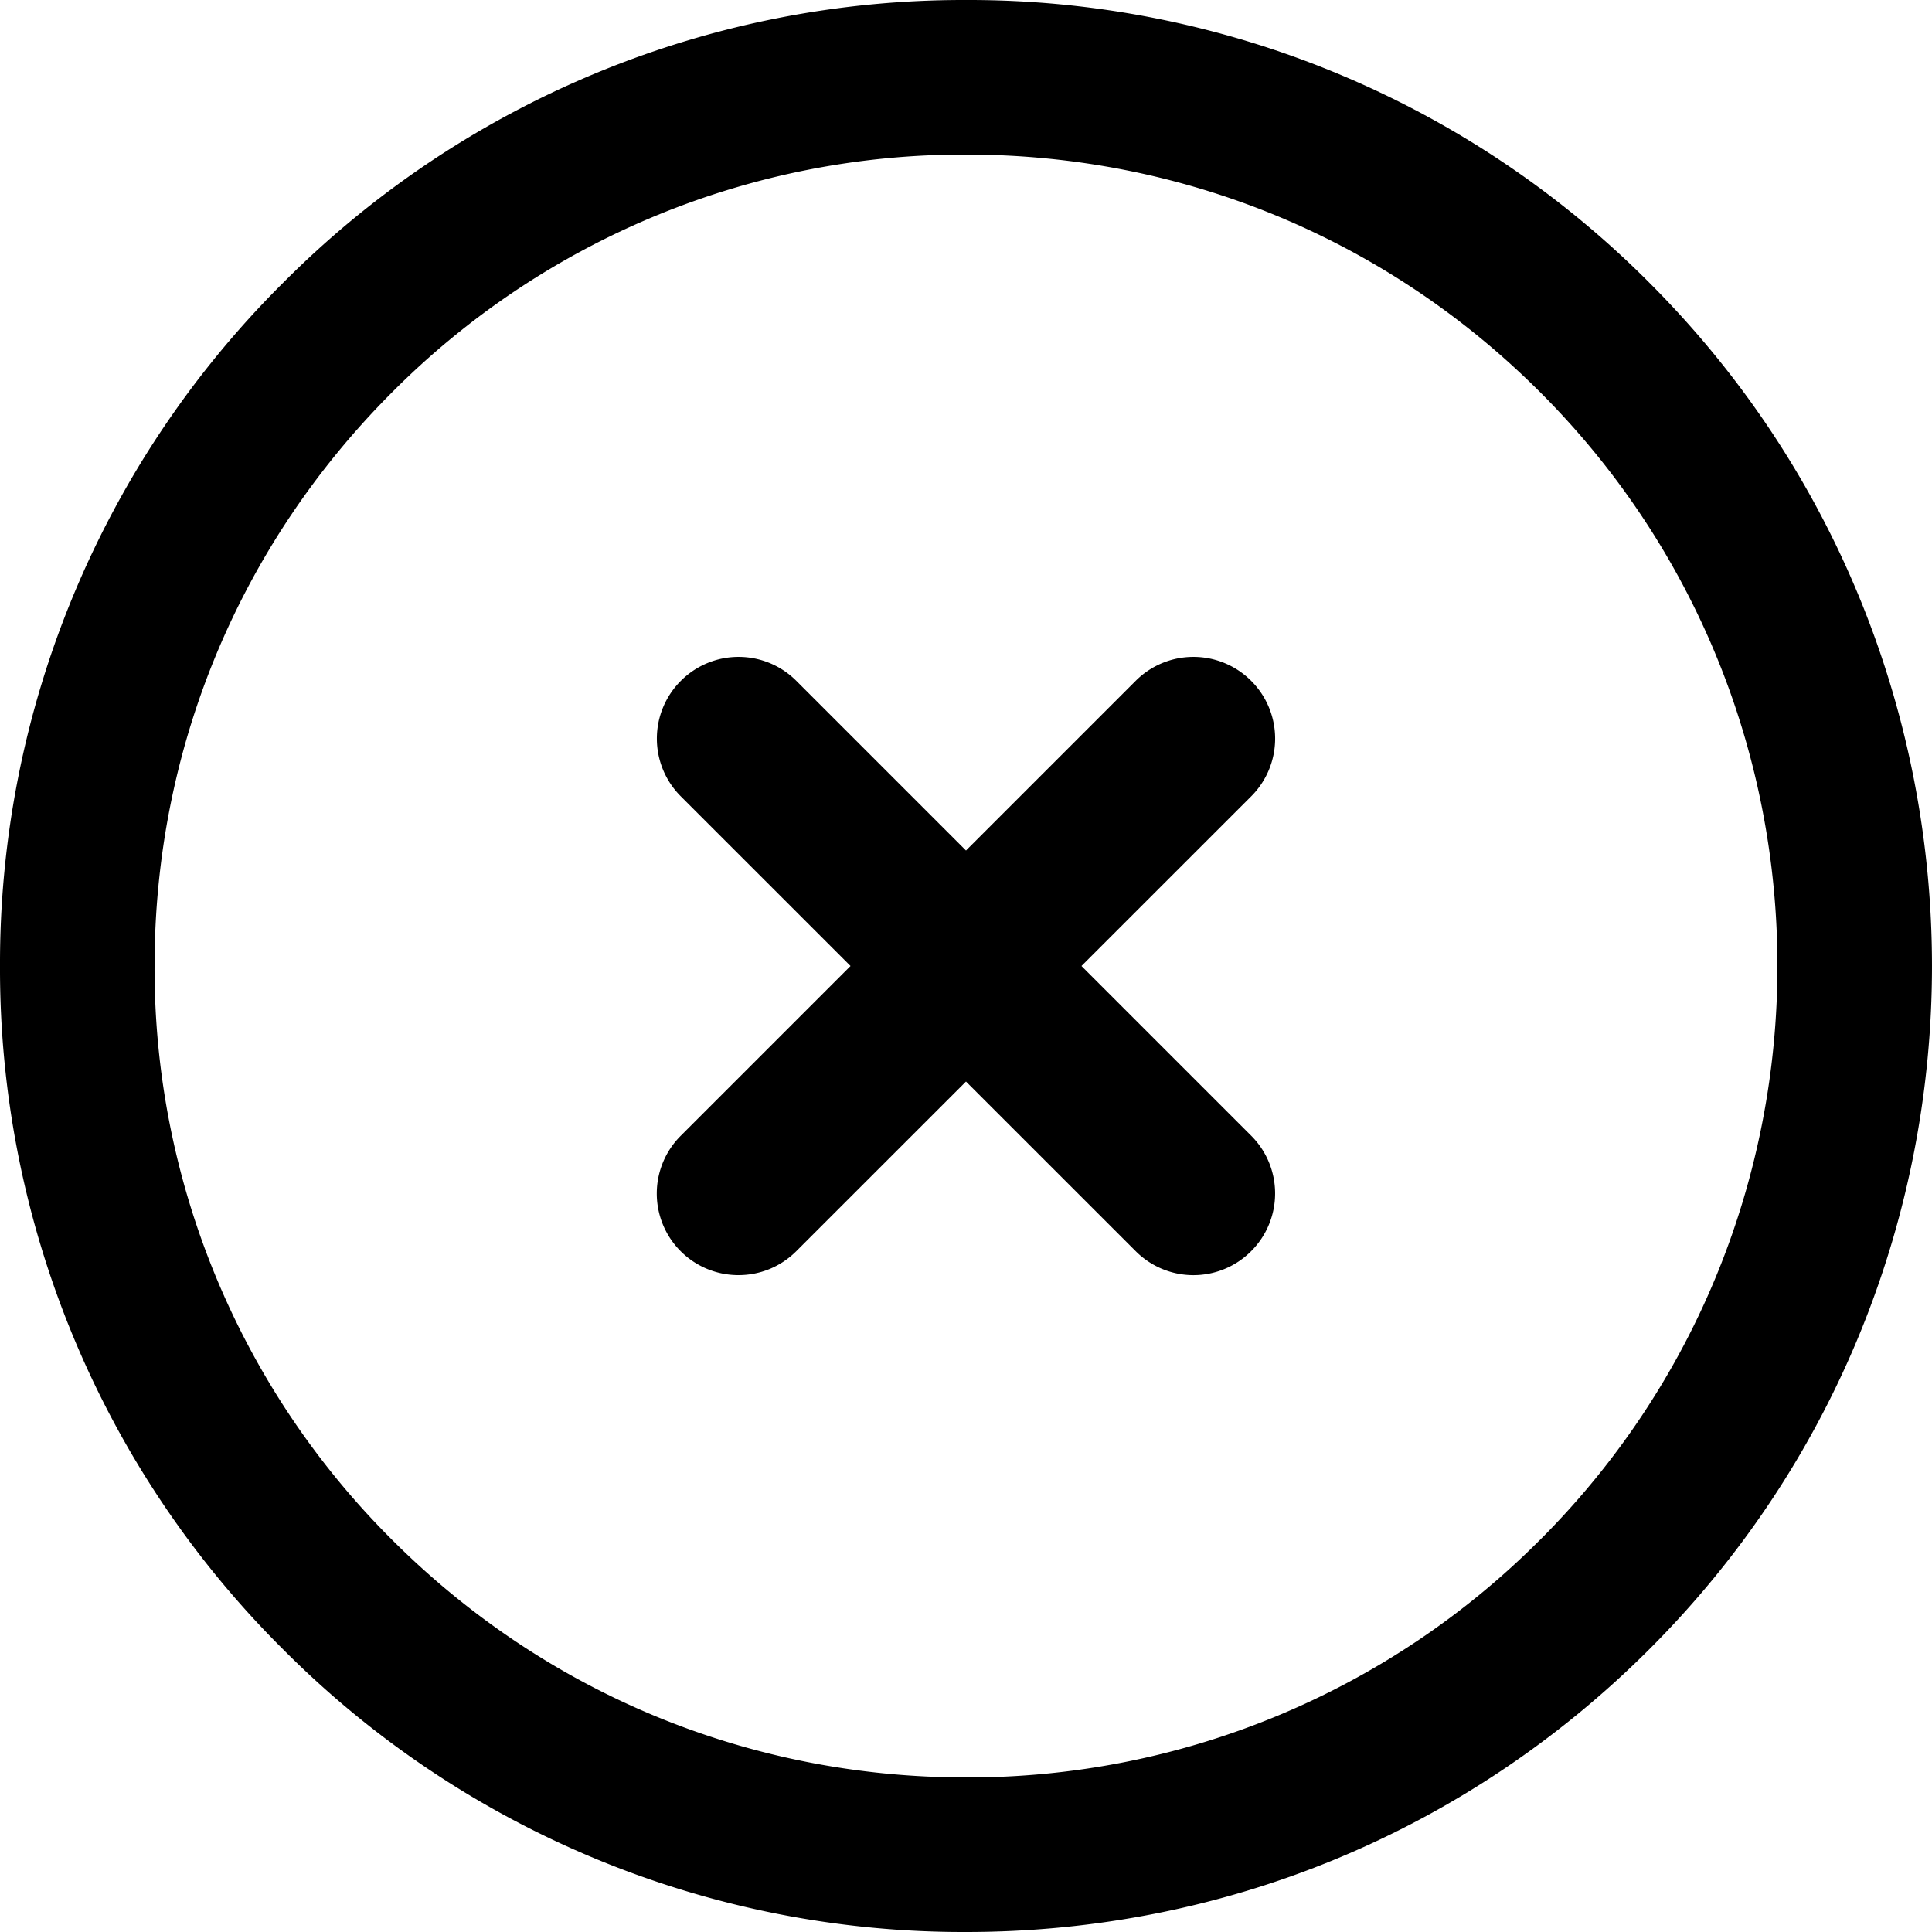 <svg xmlns="http://www.w3.org/2000/svg" width="35" height="35" viewBox="0 0 35 35">
    <path fill-rule="evenodd" d="M27.901 27.893A14.62 14.62 0 0 1 17.5 32.2c-3.927 0-7.62-1.528-10.396-4.304A14.605 14.605 0 0 1 2.8 17.5c0-3.928 1.53-7.62 4.306-10.396A14.612 14.612 0 0 1 17.503 2.8c3.927 0 7.62 1.528 10.397 4.304 5.733 5.732 5.733 15.057.001 20.79m1.981-22.77A17.393 17.393 0 0 0 17.504 0 17.384 17.384 0 0 0 5.128 5.124 17.379 17.379 0 0 0 0 17.5a17.373 17.373 0 0 0 5.125 12.376A17.384 17.384 0 0 0 17.501 35c4.677 0 9.074-1.82 12.383-5.127 6.822-6.823 6.821-17.925-.002-24.749m-9.308 7.21L17.5 15.408l-3.074-3.074a1.478 1.478 0 0 0-2.092 0 1.478 1.478 0 0 0 0 2.093l3.074 3.073-3.074 3.074A1.478 1.478 0 0 0 13.38 23.1c.379 0 .756-.145 1.046-.434l3.074-3.073 3.074 3.073a1.476 1.476 0 0 0 2.092 0 1.478 1.478 0 0 0 0-2.092L19.592 17.5l3.074-3.073a1.478 1.478 0 0 0 0-2.093 1.478 1.478 0 0 0-2.092 0z"/>
</svg>
